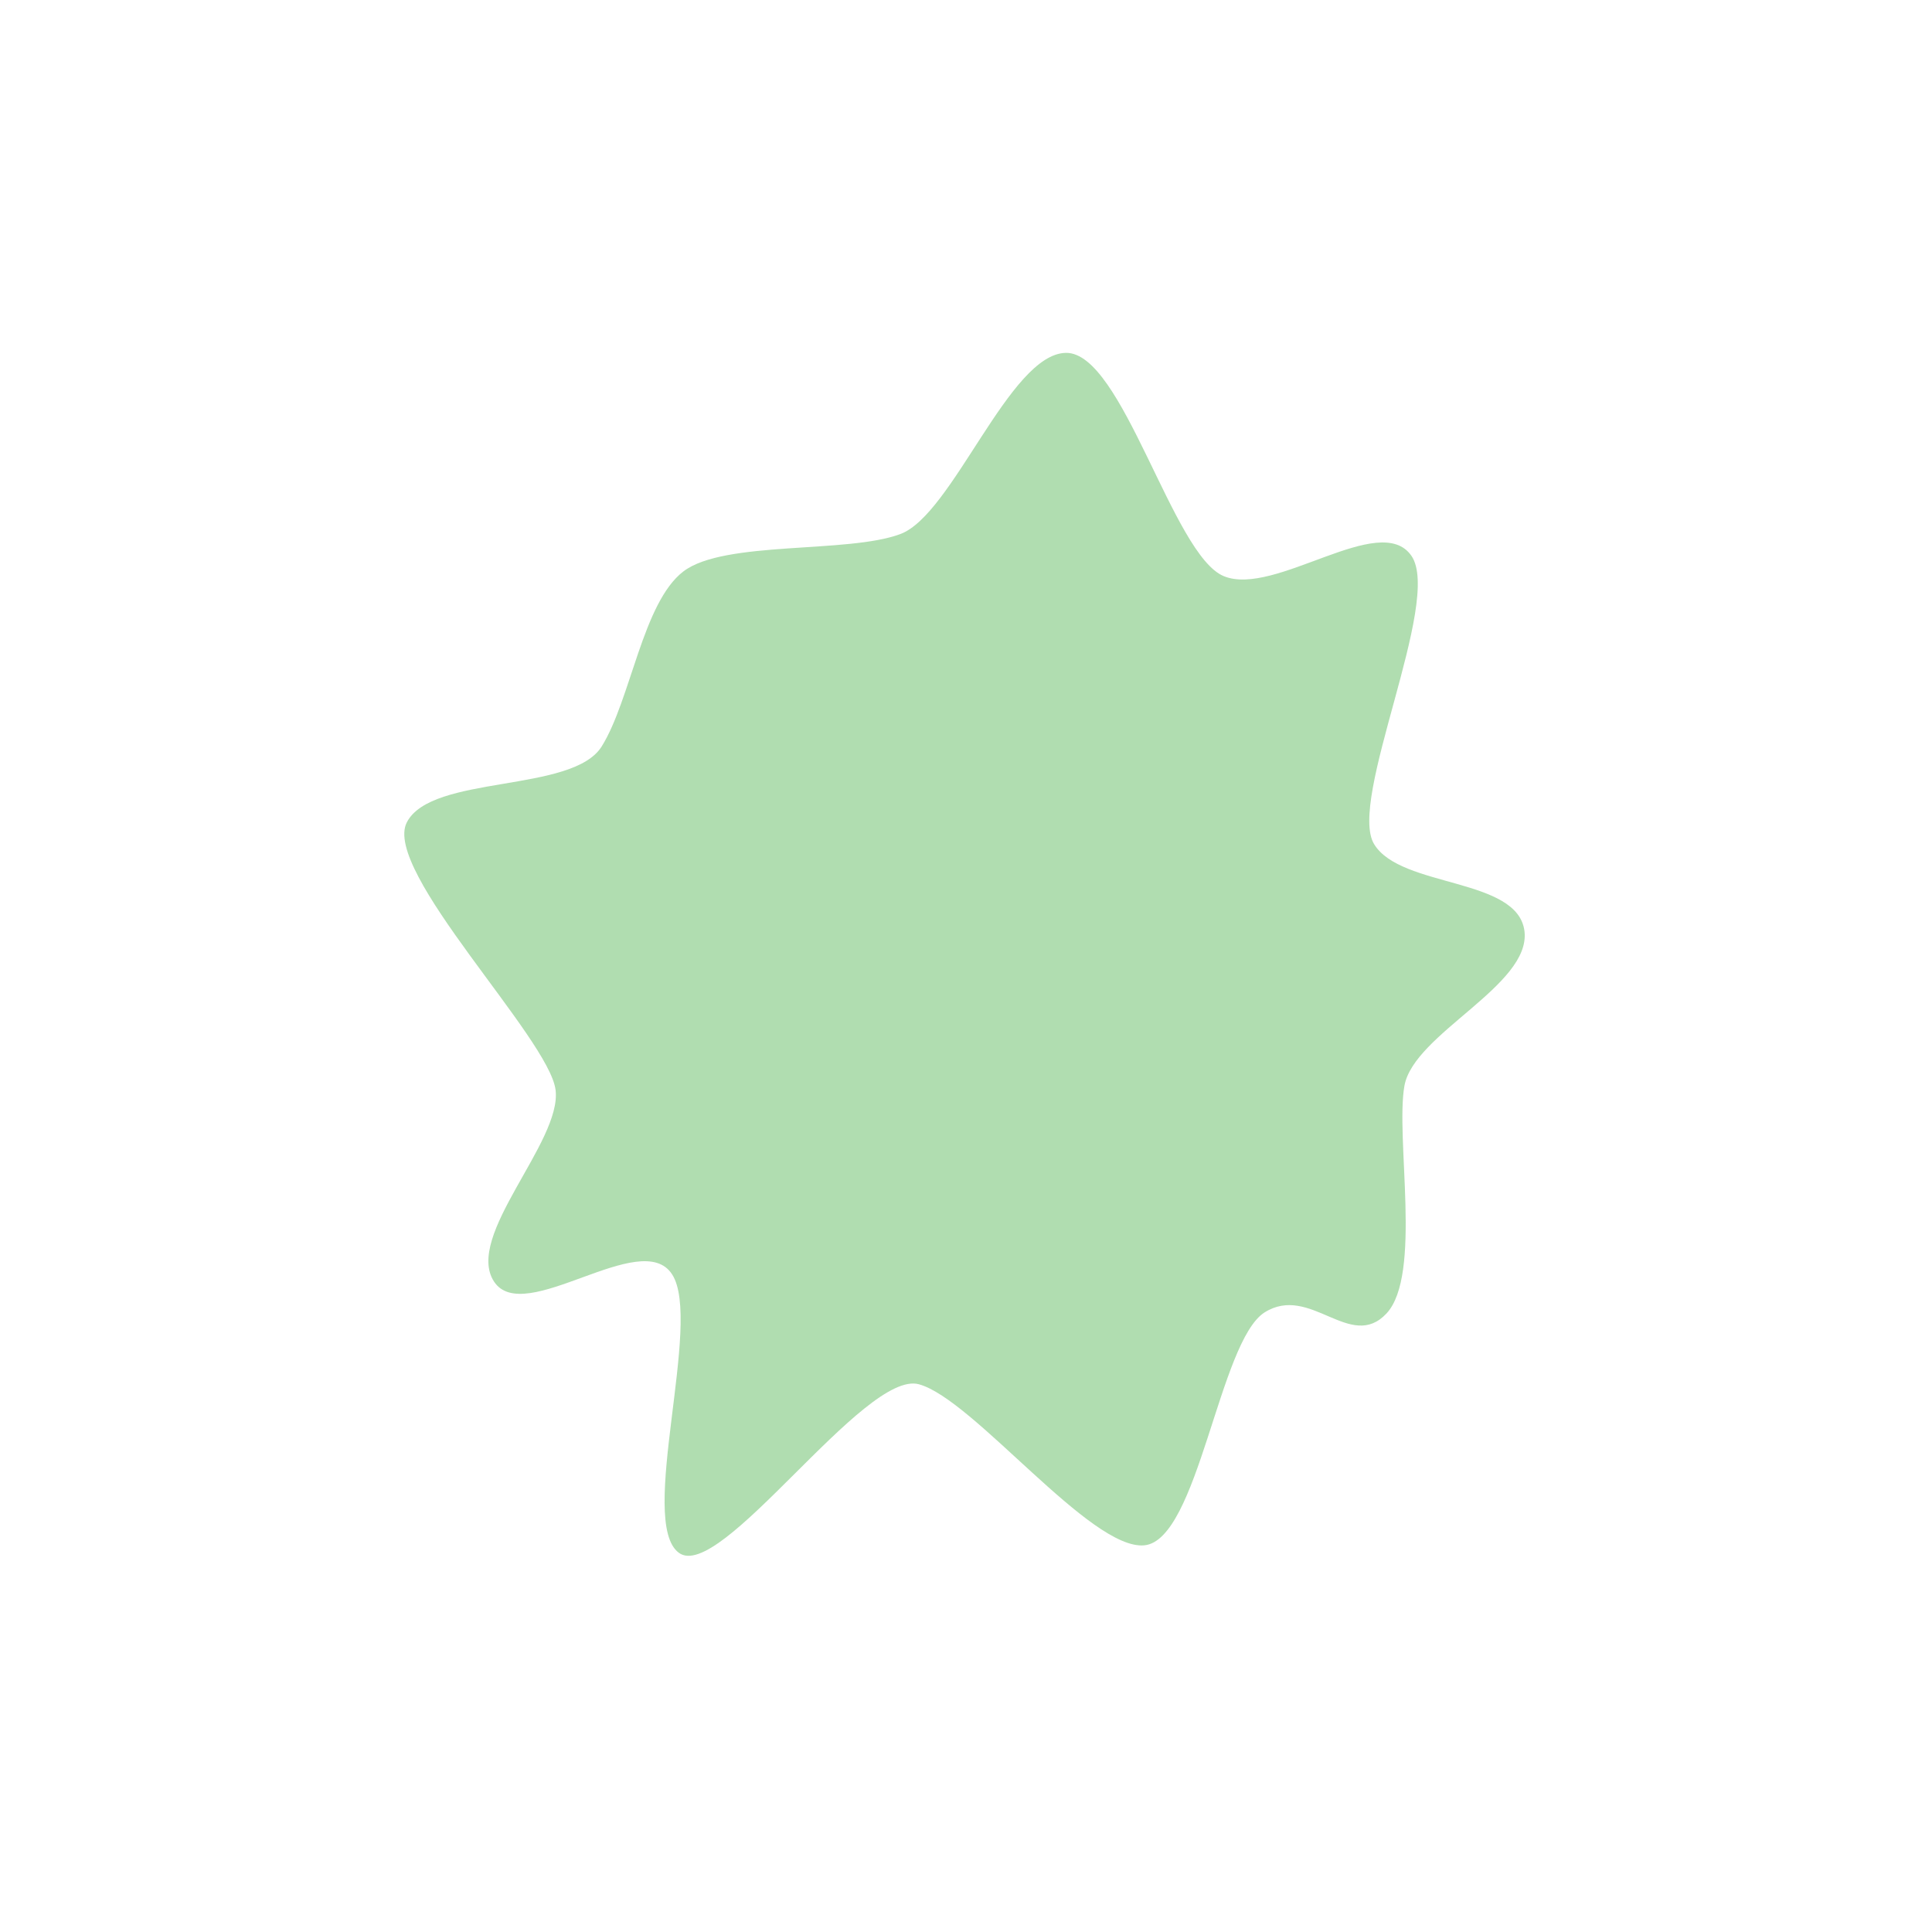 <svg xmlns="http://www.w3.org/2000/svg" width="14" height="14">
    <path d="M10.047 9.518c-.261.279-.552-.216-.883-.008-.33.208-.48 1.651-.872 1.688-.39.037-1.238-1.059-1.633-1.167-.394-.109-1.44 1.444-1.74 1.221-.301-.223.175-1.675-.049-2.018-.223-.344-1.072.384-1.29.053-.216-.33.492-1.012.446-1.388-.045-.376-1.259-1.59-1.078-1.94.18-.349 1.2-.21 1.412-.55.212-.34.297-1.044.593-1.269.297-.225 1.19-.127 1.571-.27.381-.141.79-1.307 1.2-1.313.411-.007.773 1.466 1.144 1.618.37.153 1.133-.477 1.36-.147.226.33-.467 1.773-.27 2.09.195.318 1.041.238 1.089.63.047.393-.802.742-.87 1.12-.067.38.13 1.371-.13 1.65z" fill="#b0ddb0"/>
</svg>
